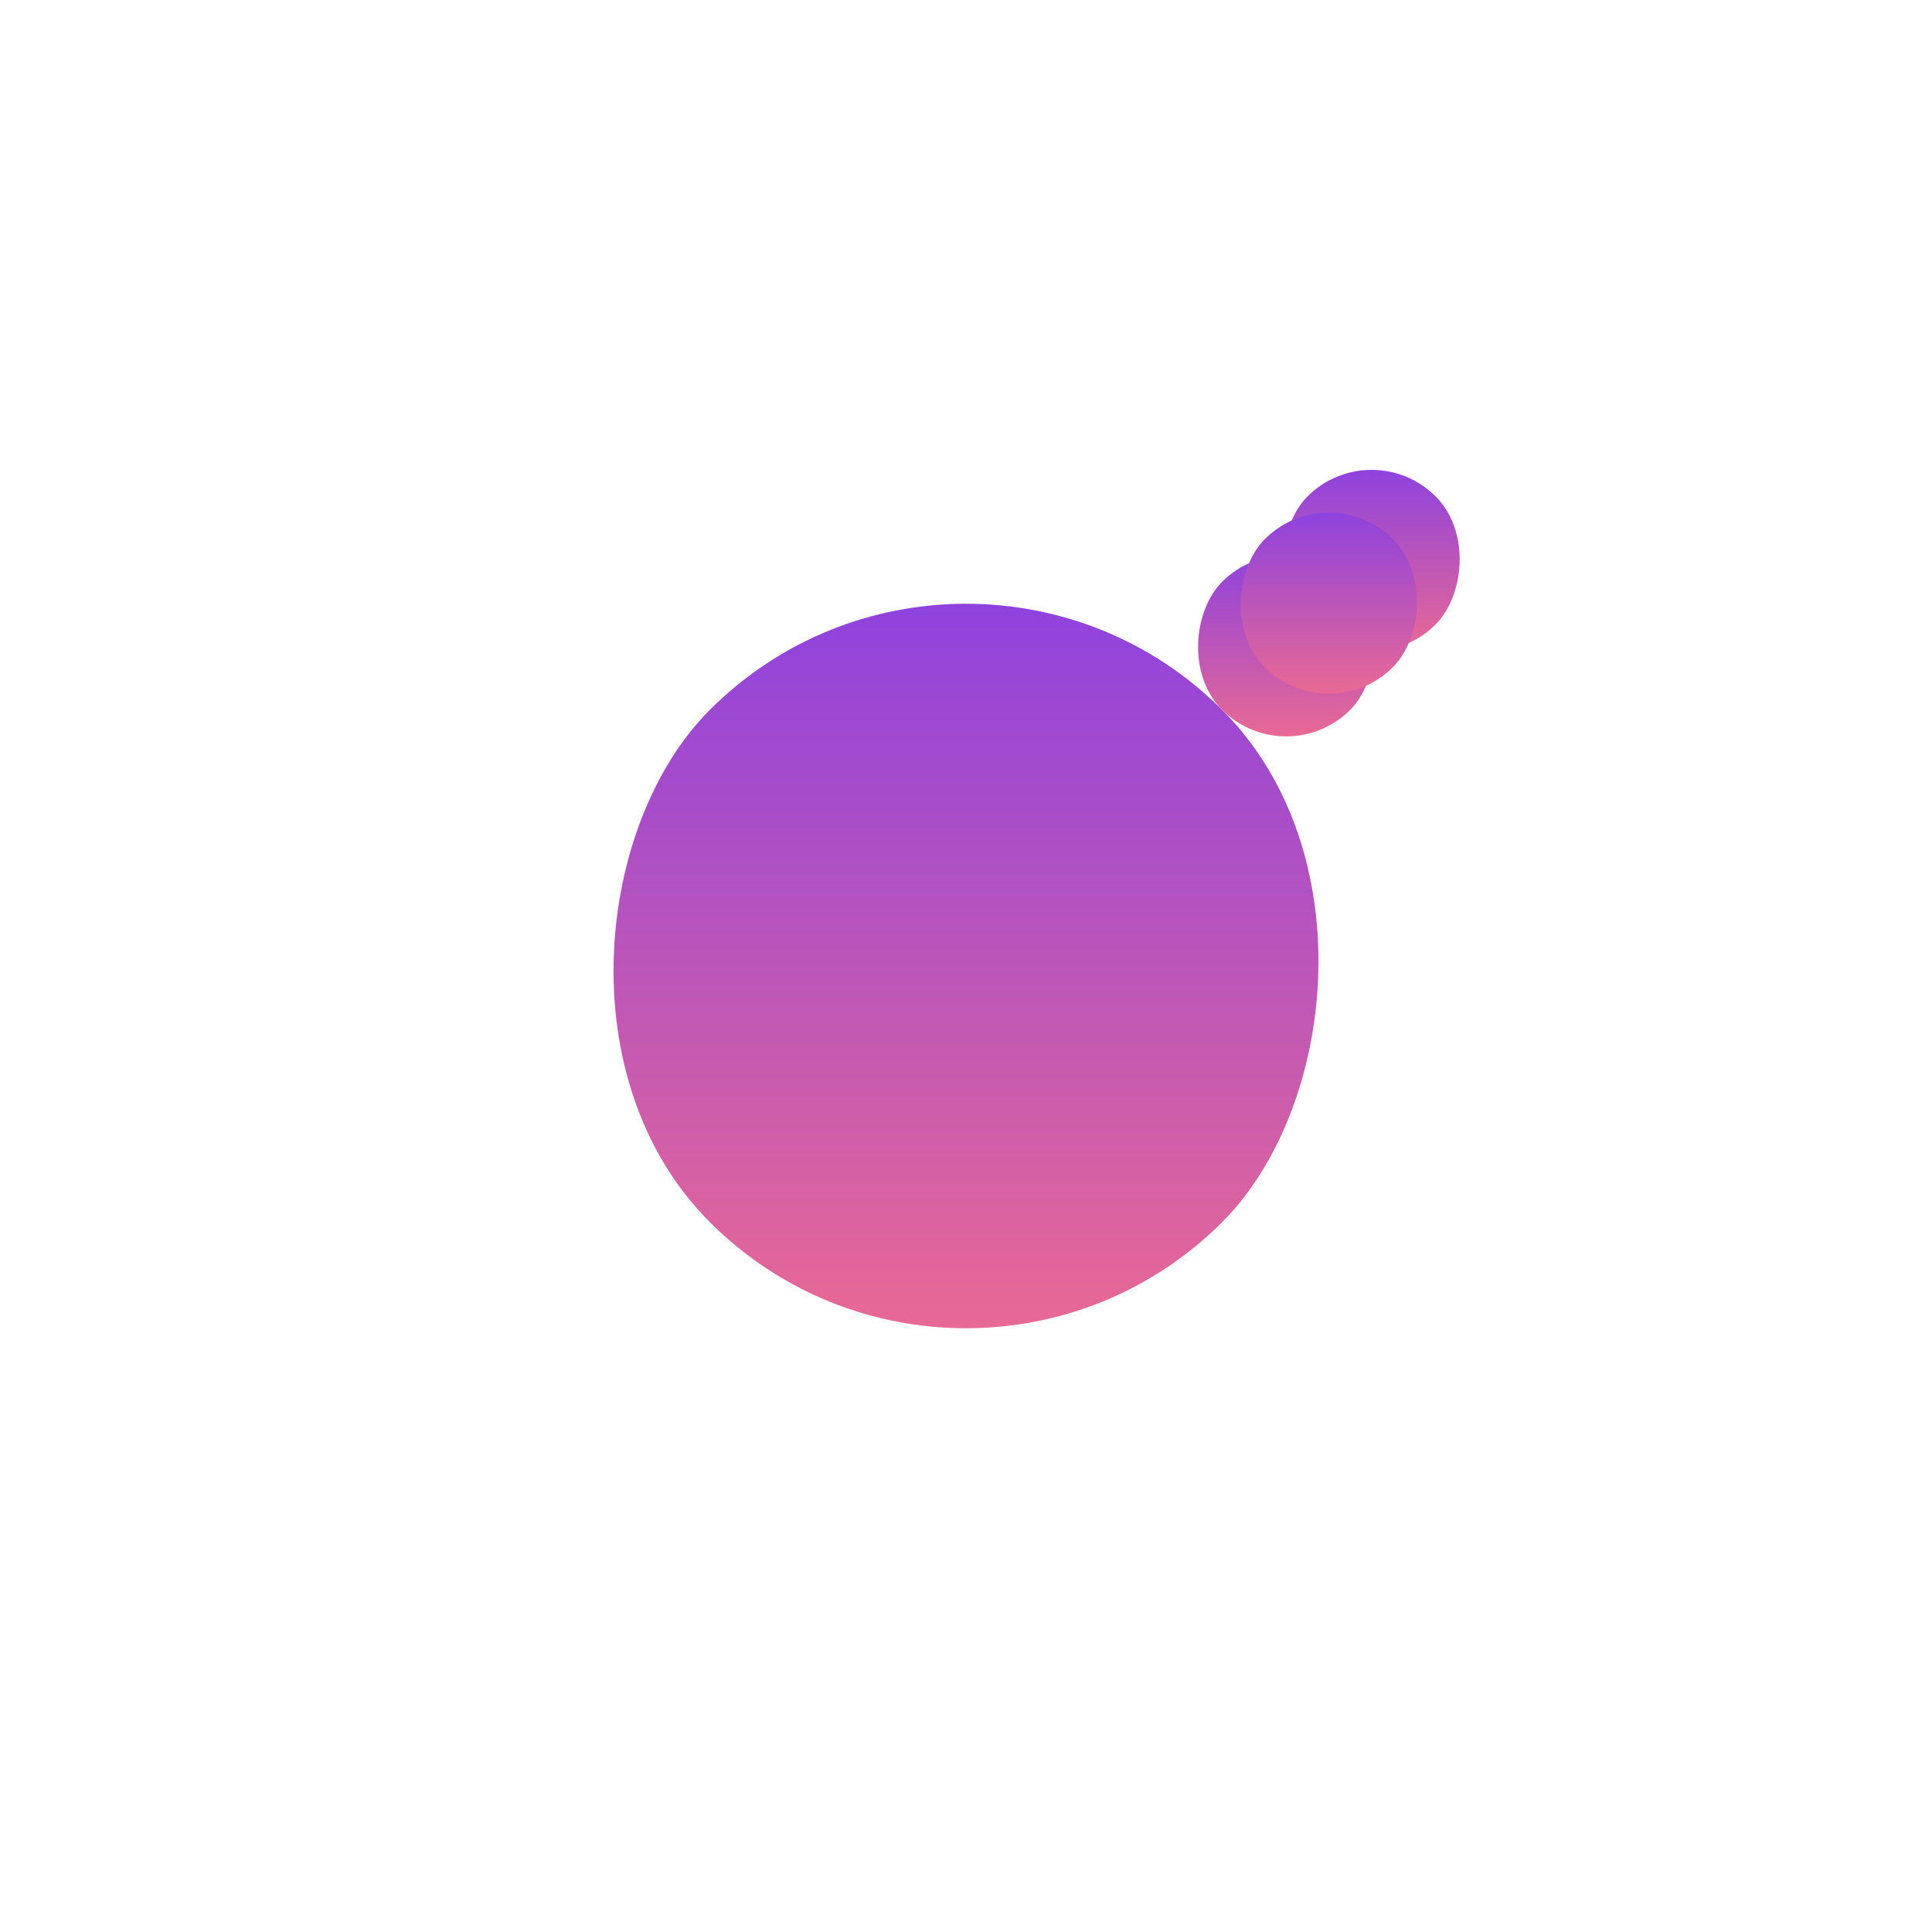 <svg width="80" height="80" viewBox="0 0 64 64" fill="none" xmlns="http://www.w3.org/2000/svg" role="img" aria-label="AI is thinking">
  <defs>
    <linearGradient id="g" x1="0" y1="0" x2="1" y2="1">
      <stop offset="0%" stop-color="#7C3AED"/>
      <stop offset="100%" stop-color="#FB7185"/>
    </linearGradient>
    <filter id="glow" x="-50%" y="-50%" width="200%" height="200%">
      <feGaussianBlur stdDeviation="1.6" result="b"/>
      <feMerge>
        <feMergeNode in="b"/>
        <feMergeNode in="SourceGraphic"/>
      </feMerge>
    </filter>
  </defs>

  <!-- Center sparkle (pulse) -->
  <g transform="translate(32 32)">
    <g filter="url(#glow)">
      <rect x="-12" y="-12" width="24" height="24" rx="12" transform="rotate(45)" fill="url(#g)"/>
    </g>
    <animateTransform attributeName="transform" type="scale" values="1;1.08;1" dur="1.1s" repeatCount="indefinite"/>
  </g>

  <!-- Orbiting mini sparkles -->
  <g transform="translate(32 32)">
    <!-- fast orbit -->
    <g>
      <rect x="-3" y="-22" width="6" height="6" rx="3" transform="rotate(45)" fill="url(#g)">
        <animate attributeName="opacity" values="1;0.4;1" dur="1.1s" repeatCount="indefinite"/>
      </rect>
      <animateTransform attributeName="transform" type="rotate" values="0;360" dur="2.2s" repeatCount="indefinite"/>
    </g>
    <!-- mid orbit -->
    <g>
      <rect x="-3" y="-18" width="6" height="6" rx="3" transform="rotate(45)" fill="url(#g)">
        <animate attributeName="opacity" values="0.8;0.3;0.8" dur="1.3s" begin=".15s" repeatCount="indefinite"/>
      </rect>
      <animateTransform attributeName="transform" type="rotate" values="120;480" dur="2.6s" repeatCount="indefinite"/>
    </g>
    <!-- slow orbit -->
    <g>
      <rect x="-3" y="-20" width="6" height="6" rx="3" transform="rotate(45)" fill="url(#g)">
        <animate attributeName="opacity" values="0.9;0.35;0.9" dur="1.4s" begin=".3s" repeatCount="indefinite"/>
      </rect>
      <animateTransform attributeName="transform" type="rotate" values="240;600" dur="3s" repeatCount="indefinite"/>
    </g>
  </g>
</svg>

